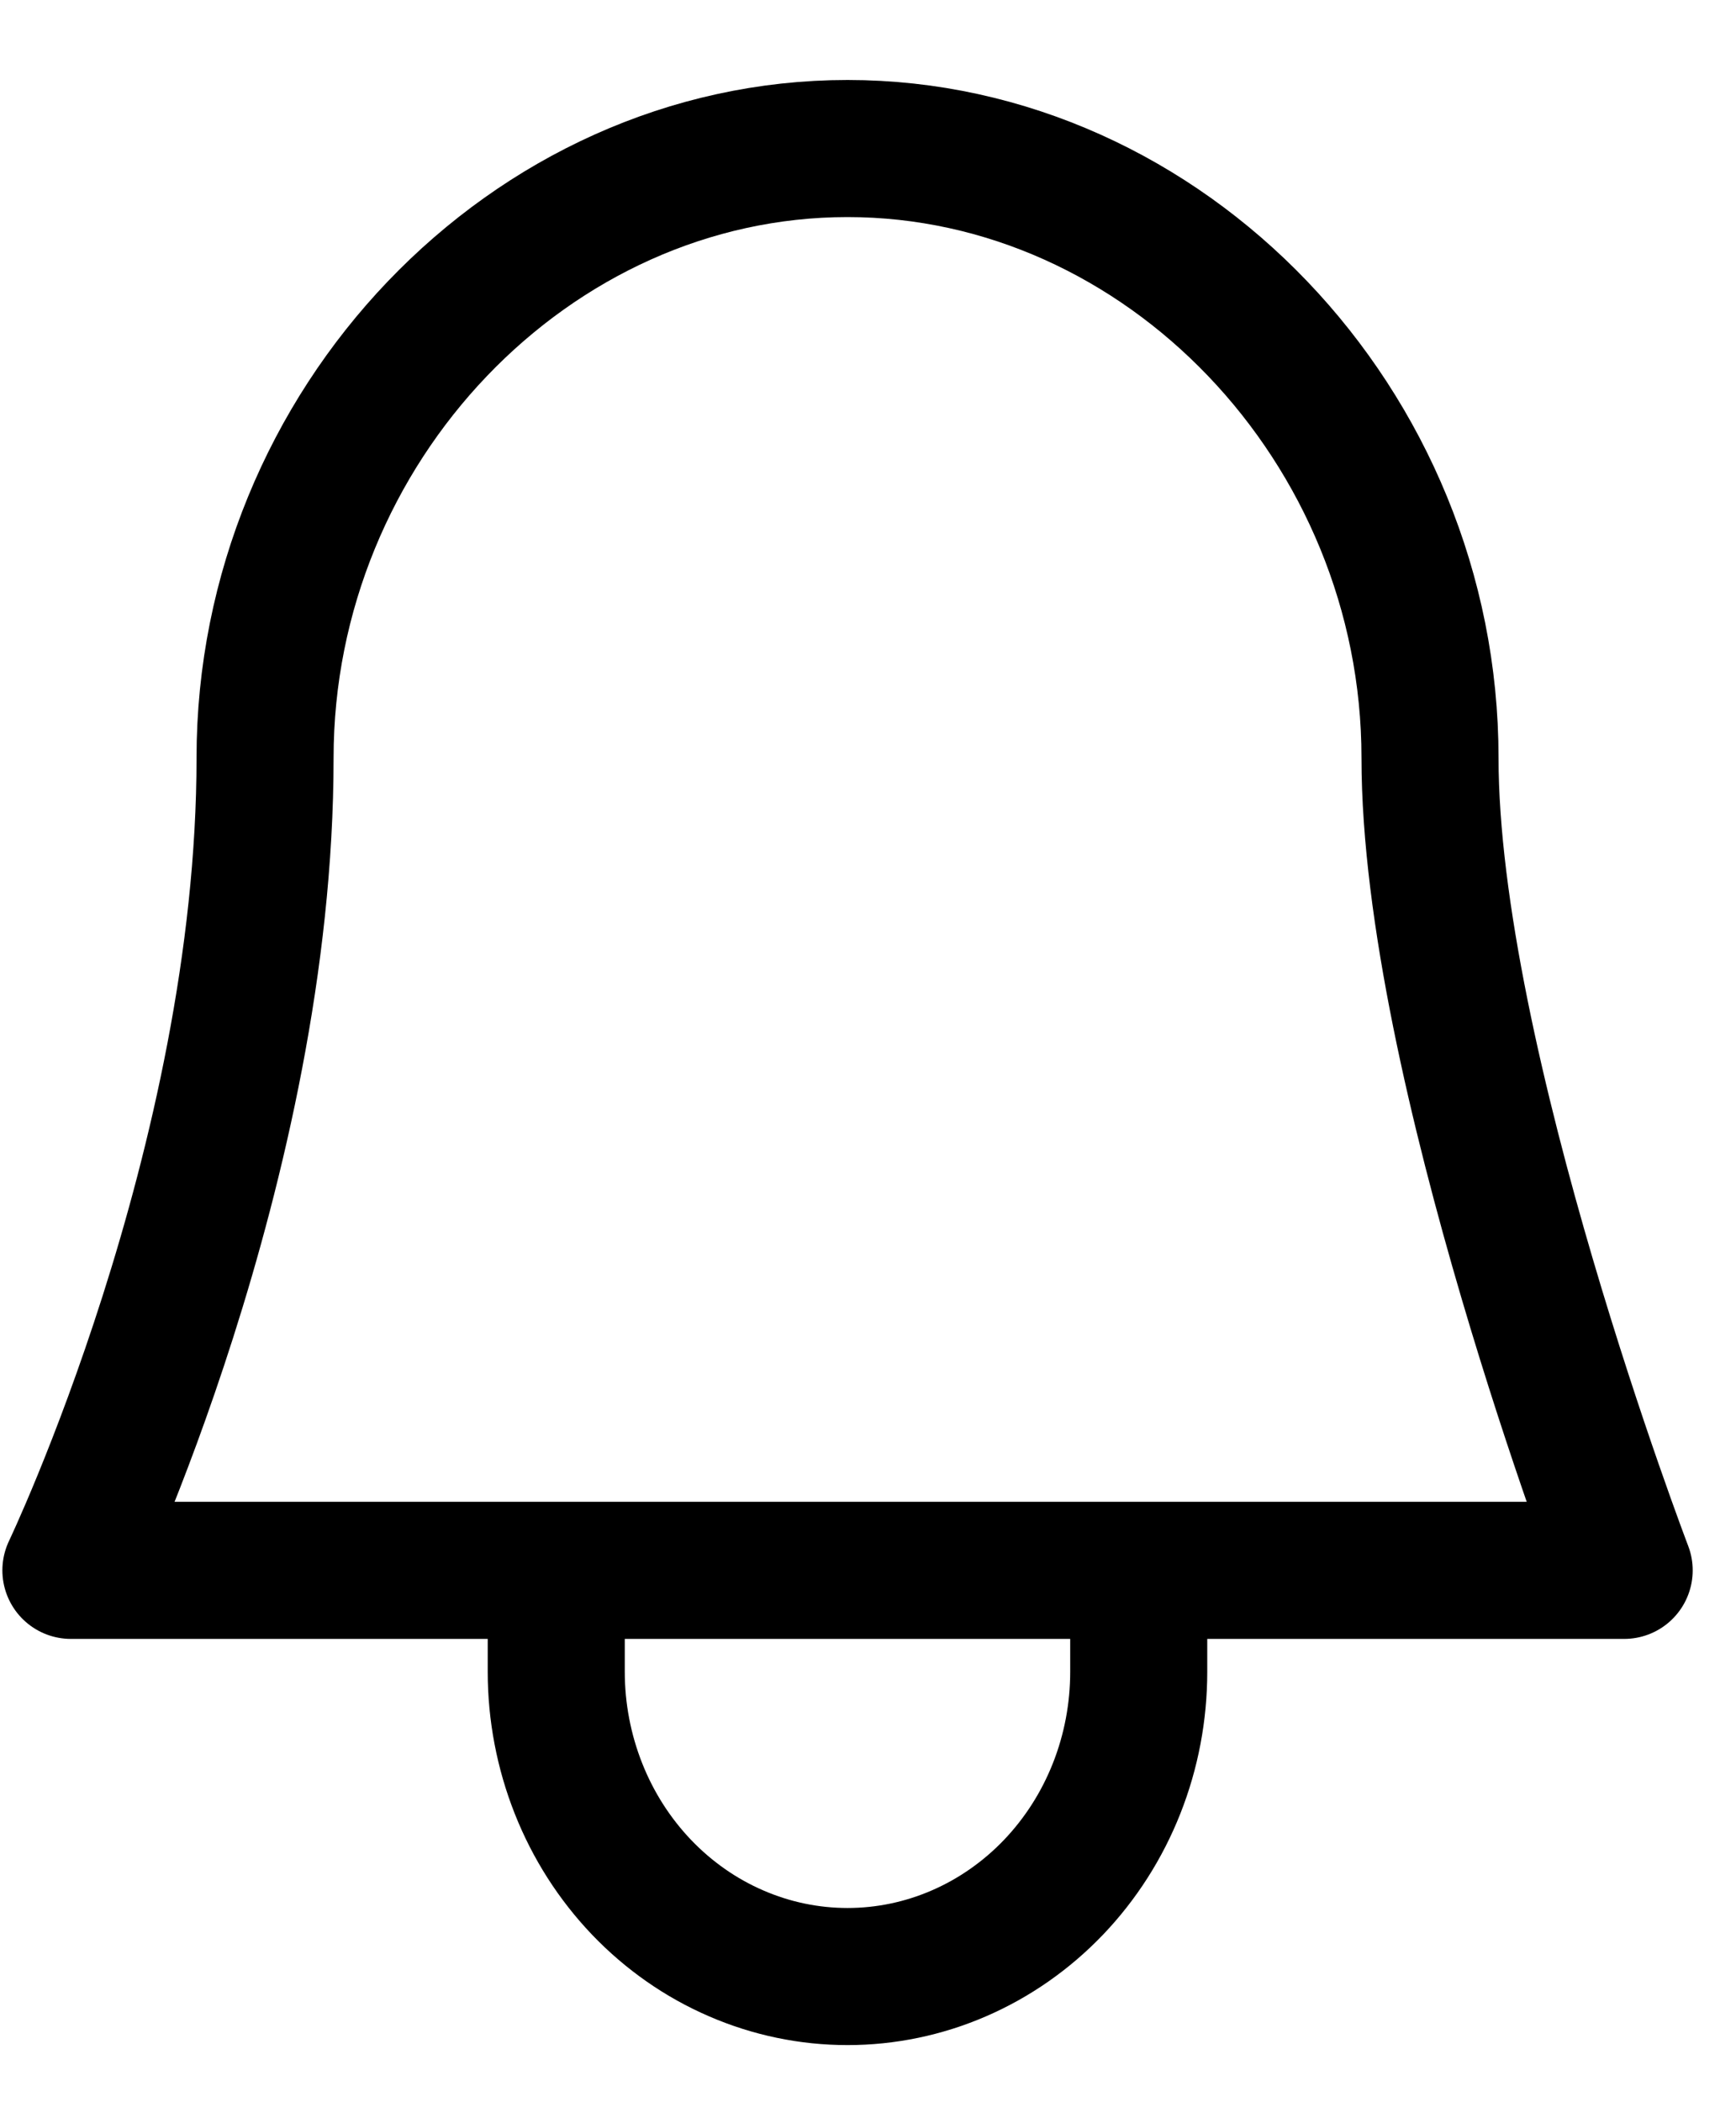 <svg width="19" height="23" viewBox="0 0 19 23" fill="none" xmlns="http://www.w3.org/2000/svg">
<path d="M6.088 17.181V18.292C6.088 18.729 6.171 19.163 6.331 19.567C6.491 19.972 6.726 20.339 7.022 20.649C7.318 20.958 7.669 21.204 8.056 21.371C8.443 21.539 8.857 21.625 9.276 21.625C9.694 21.625 10.109 21.539 10.496 21.371C10.882 21.204 11.234 20.958 11.53 20.649C11.826 20.339 12.061 19.972 12.221 19.567C12.381 19.163 12.463 18.729 12.463 18.292V17.181M15.651 8.292C15.651 11.625 17.776 17.181 17.776 17.181H0.776C0.776 17.181 2.901 12.736 2.901 8.292C2.901 4.661 5.804 1.625 9.276 1.625C12.748 1.625 15.651 4.661 15.651 8.292Z" stroke="black" stroke-width="1.5" stroke-linecap="round" stroke-linejoin="round"/>
</svg>
